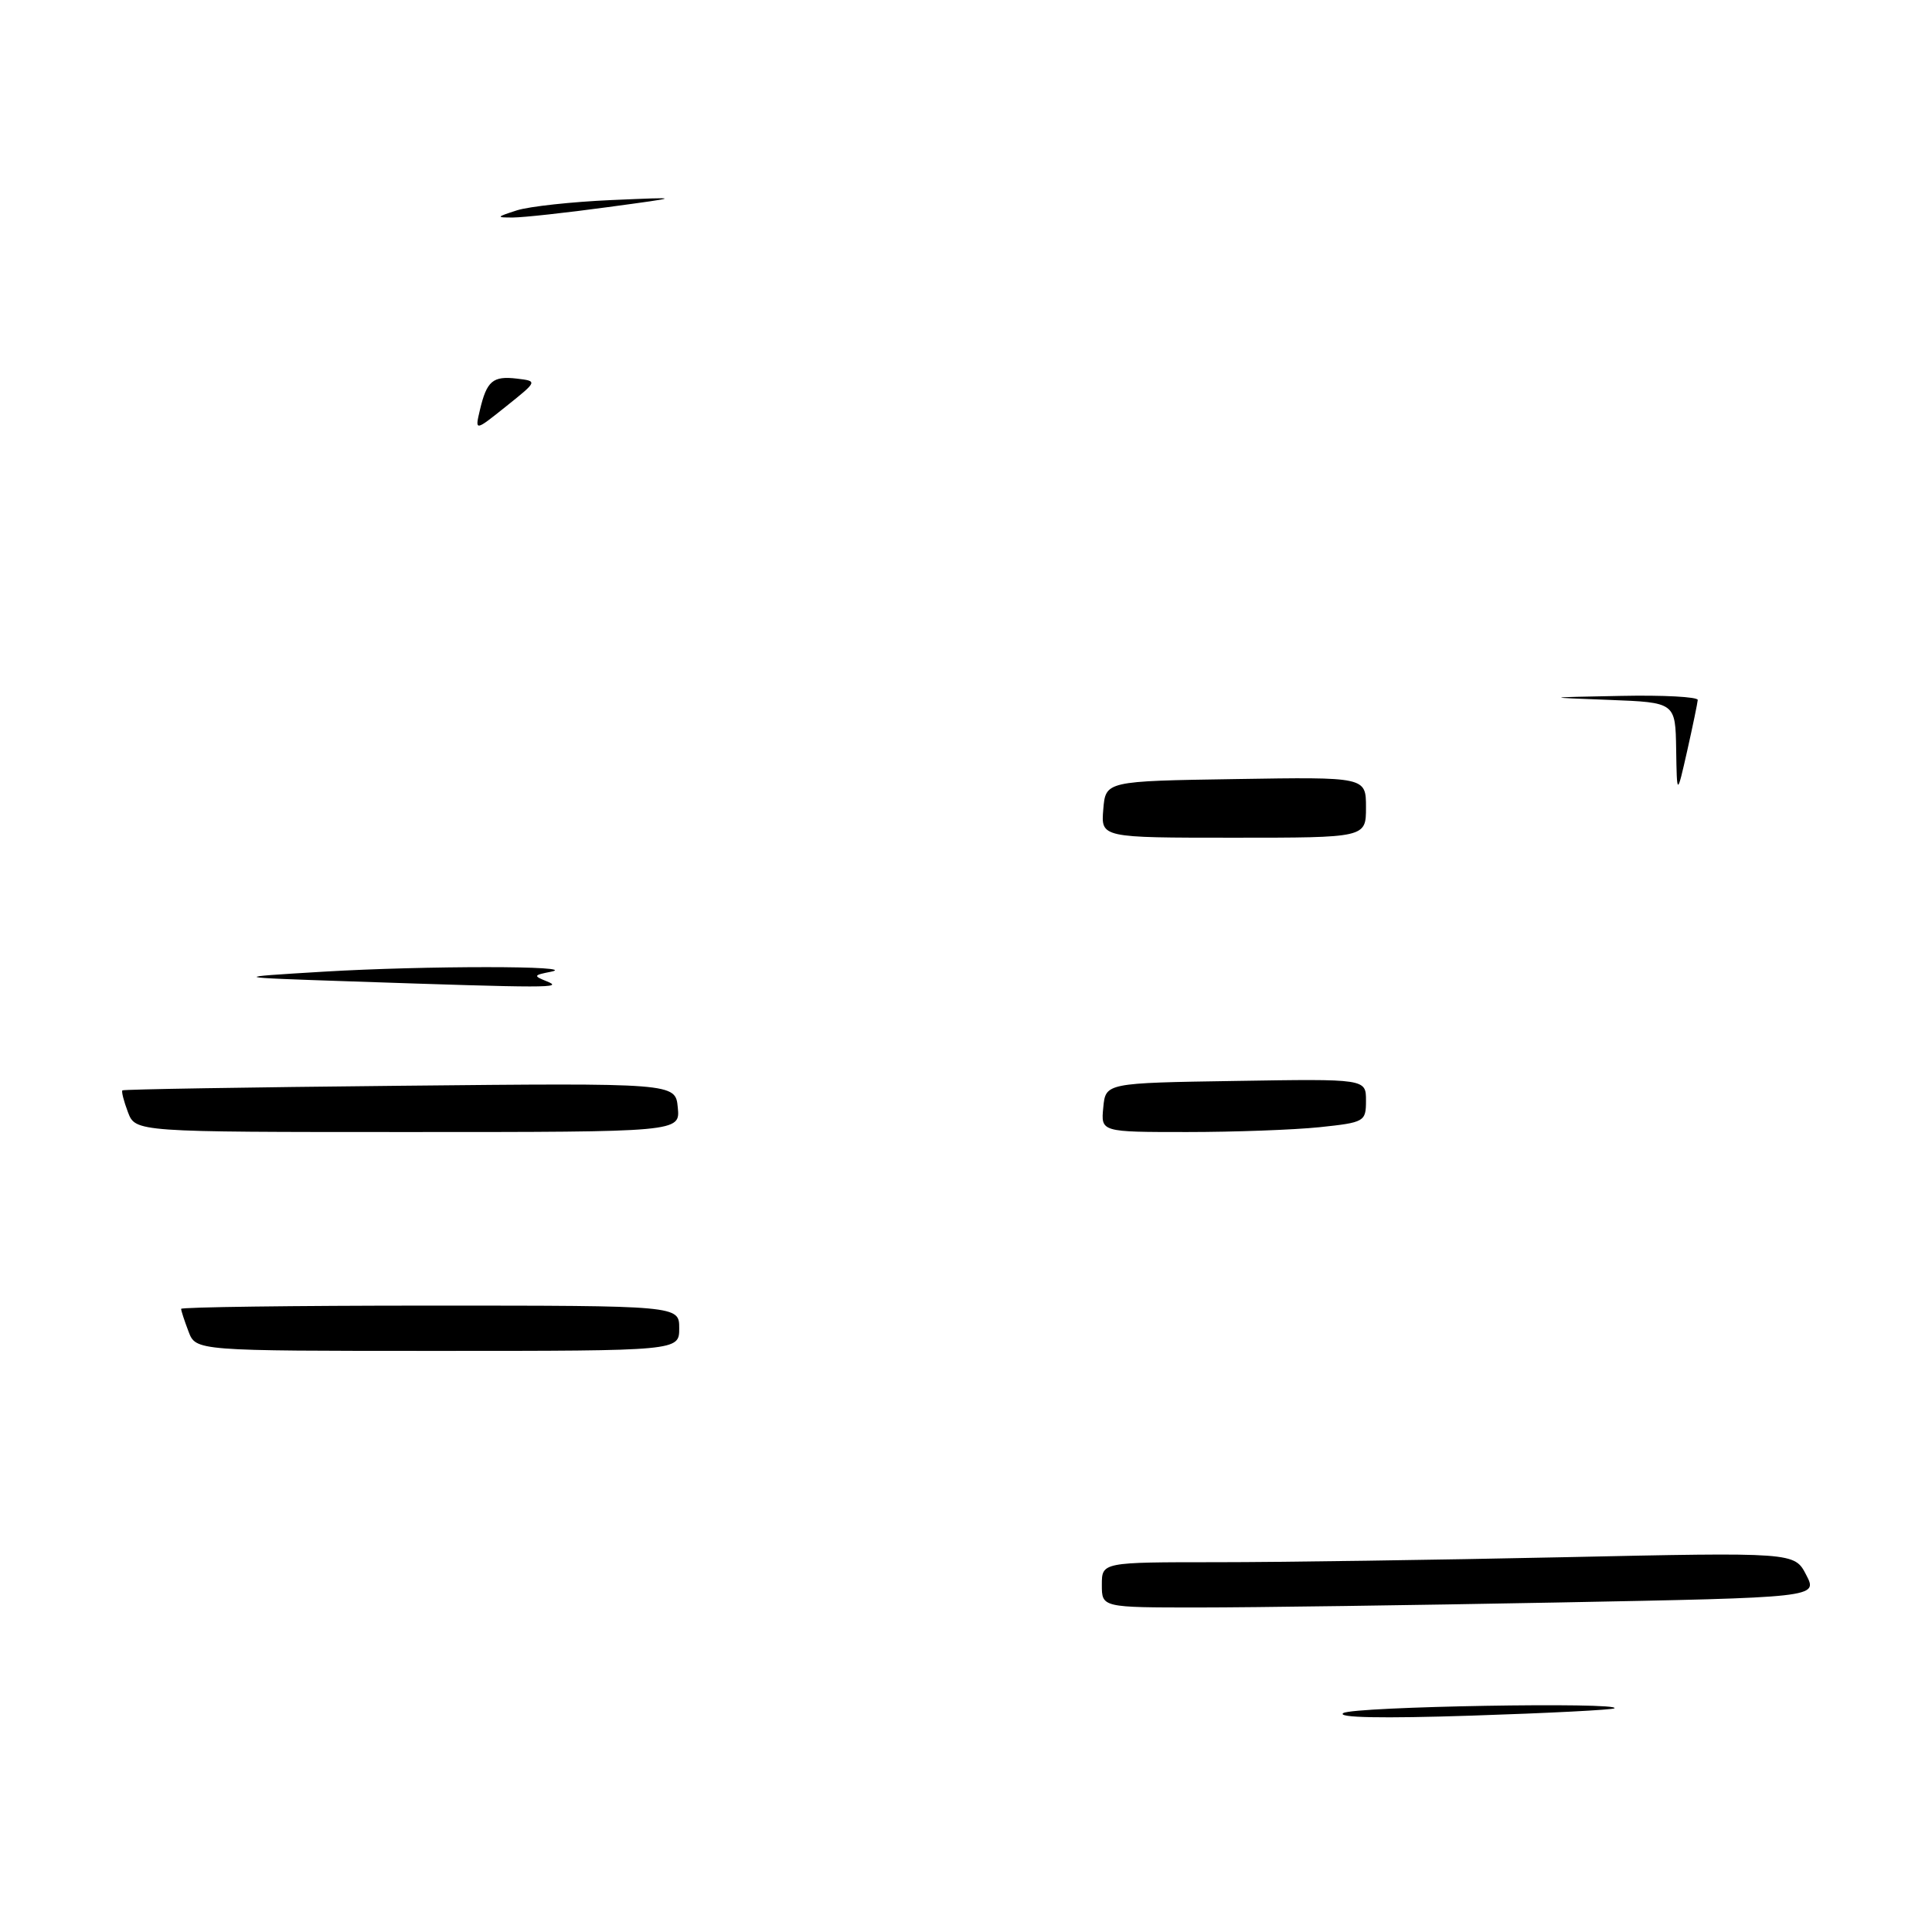 <?xml version="1.0" encoding="UTF-8" standalone="no"?>
<!DOCTYPE svg PUBLIC "-//W3C//DTD SVG 1.1//EN" "http://www.w3.org/Graphics/SVG/1.1/DTD/svg11.dtd" >
<svg xmlns="http://www.w3.org/2000/svg" xmlns:xlink="http://www.w3.org/1999/xlink" version="1.1" viewBox="0 0 256 256">
 <g >
 <path fill="currentColor"
d=" M 178.00 226.99 C 179.36 226.12 214.90 225.51 213.92 226.36 C 213.69 226.56 205.18 227.00 195.00 227.33 C 183.10 227.72 177.04 227.60 178.00 226.99 Z  M 146.00 210.00 C 146.00 207.00 146.00 207.00 161.25 207.00 C 169.64 207.00 190.29 206.70 207.14 206.34 C 237.78 205.68 237.78 205.68 239.33 208.68 C 240.89 211.68 240.89 211.68 206.28 212.34 C 187.25 212.70 165.90 213.00 158.84 213.00 C 146.00 213.00 146.00 213.00 146.00 210.00 Z  M 24.98 176.43 C 24.44 175.02 24.00 173.67 24.00 173.43 C 24.00 173.20 38.85 173.00 57.00 173.00 C 90.00 173.00 90.00 173.00 90.00 176.00 C 90.00 179.00 90.00 179.00 57.98 179.00 C 25.95 179.00 25.95 179.00 24.98 176.43 Z  M 16.95 147.36 C 16.40 145.91 16.07 144.61 16.22 144.48 C 16.37 144.34 32.92 144.07 53.00 143.87 C 89.50 143.50 89.50 143.50 89.81 146.75 C 90.13 150.00 90.13 150.00 54.04 150.00 C 17.95 150.00 17.95 150.00 16.95 147.36 Z  M 146.19 146.75 C 146.50 143.50 146.50 143.50 163.75 143.23 C 181.00 142.95 181.00 142.95 181.00 145.83 C 181.00 148.63 180.81 148.73 174.85 149.36 C 171.47 149.71 163.57 150.00 157.29 150.00 C 145.87 150.00 145.87 150.00 146.19 146.75 Z  M 46.50 130.04 C 30.50 129.50 30.50 129.50 42.91 128.75 C 56.21 127.95 77.13 127.95 73.00 128.76 C 70.67 129.22 70.63 129.30 72.50 130.05 C 74.67 130.93 72.83 130.93 46.50 130.04 Z  M 146.19 107.25 C 146.50 103.50 146.50 103.50 163.75 103.23 C 181.00 102.95 181.00 102.95 181.00 106.98 C 181.00 111.00 181.00 111.00 163.44 111.00 C 145.88 111.00 145.88 111.00 146.19 107.25 Z  M 222.10 99.29 C 222.00 93.08 222.00 93.08 213.25 92.74 C 204.50 92.41 204.50 92.41 214.75 92.21 C 220.39 92.09 224.98 92.34 224.96 92.75 C 224.93 93.16 224.30 96.20 223.56 99.50 C 222.20 105.50 222.20 105.50 222.10 99.29 Z  M 63.59 54.33 C 64.50 50.47 65.30 49.79 68.50 50.17 C 71.24 50.50 71.24 50.50 67.08 53.83 C 62.92 57.16 62.92 57.16 63.59 54.33 Z  M 68.50 27.87 C 70.15 27.35 75.78 26.74 81.00 26.51 C 90.50 26.10 90.50 26.10 80.50 27.45 C 75.00 28.20 69.38 28.81 68.00 28.82 C 65.69 28.83 65.73 28.76 68.50 27.87 Z "/>
</g>
</svg>